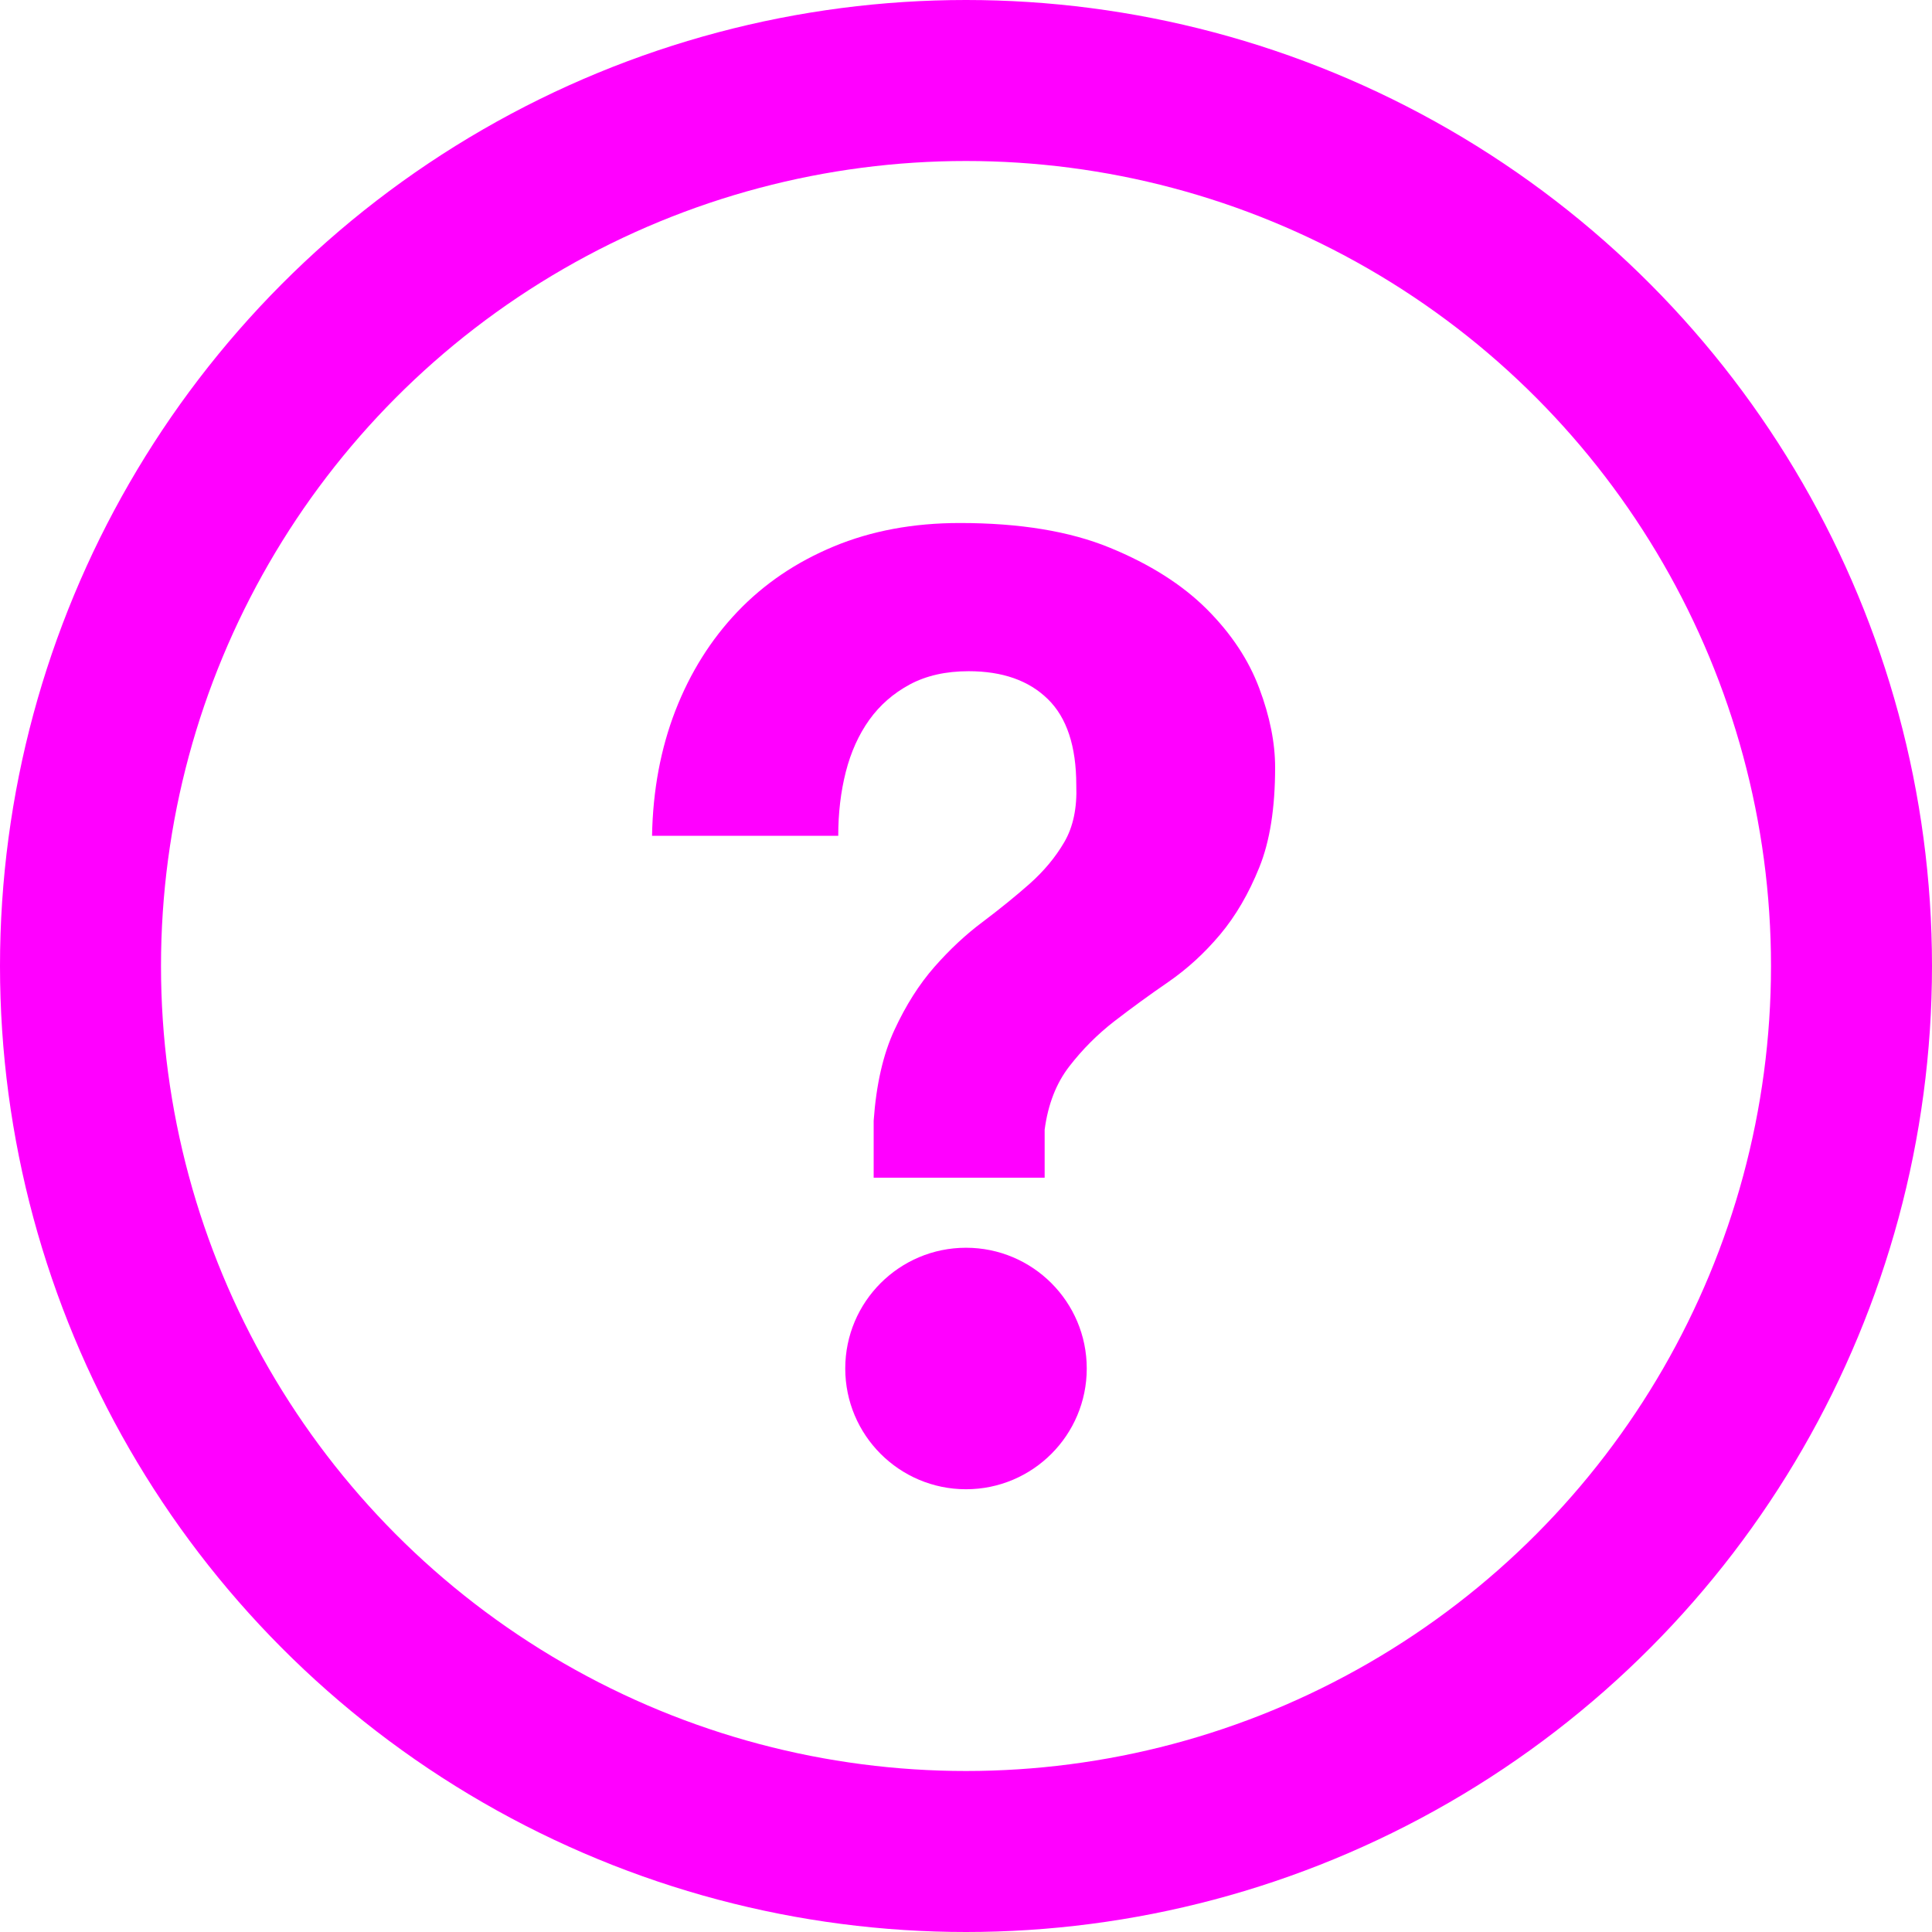 <?xml version="1.0" encoding="UTF-8"?>
<svg width="24px" height="24px" viewBox="0 0 24 24" version="1.1" xmlns="http://www.w3.org/2000/svg" xmlns:xlink="http://www.w3.org/1999/xlink">
    <!-- Generator: Sketch 45 (43475) - http://www.bohemiancoding.com/sketch -->
    <title>svg/help</title>
    <desc>Created with Sketch.</desc>
    <defs></defs>
    <g id="Assets" stroke="none" stroke-width="1" fill="none" fill-rule="evenodd">
        <g id="svg/help">
            <path d="M12,18.5 C11.172,18.5 10.5,17.828 10.5,17 C10.5,16.172 11.172,15.5 12,15.5 C12.828,15.5 13.5,16.172 13.5,17 C13.5,17.828 12.828,18.5 12,18.5 Z M8.1,10.383 C8.11,9.816 8.208,9.297 8.391,8.825 C8.575,8.353 8.832,7.944 9.162,7.598 C9.492,7.252 9.891,6.982 10.358,6.788 C10.824,6.594 11.346,6.497 11.923,6.497 C12.667,6.497 13.289,6.599 13.787,6.804 C14.285,7.008 14.686,7.263 14.991,7.567 C15.295,7.871 15.512,8.199 15.643,8.55 C15.775,8.901 15.84,9.229 15.84,9.533 C15.84,10.037 15.775,10.451 15.643,10.776 C15.512,11.101 15.35,11.379 15.156,11.61 C14.962,11.841 14.747,12.037 14.511,12.2 C14.275,12.362 14.052,12.525 13.842,12.687 C13.632,12.85 13.446,13.036 13.284,13.246 C13.121,13.456 13.019,13.718 12.977,14.033 L12.977,14.63 L10.853,14.63 L10.853,13.922 C10.885,13.471 10.971,13.094 11.113,12.79 C11.254,12.486 11.419,12.226 11.608,12.011 C11.797,11.796 11.996,11.61 12.206,11.453 C12.416,11.295 12.61,11.138 12.788,10.981 C12.966,10.823 13.111,10.65 13.221,10.461 C13.331,10.273 13.381,10.037 13.37,9.753 C13.37,9.271 13.252,8.914 13.016,8.684 C12.78,8.453 12.452,8.338 12.033,8.338 C11.75,8.338 11.506,8.393 11.301,8.503 C11.097,8.613 10.929,8.76 10.798,8.943 C10.667,9.127 10.57,9.342 10.507,9.588 C10.444,9.835 10.413,10.1 10.413,10.383 L8.1,10.383 Z" id="Combined-Shape" fill="#FF00FF"></path>
            <circle id="Oval" stroke="#FF00FF" stroke-width="2" cx="12" cy="12" r="11"></circle>
        </g>
        <g id="Annotations" transform="translate(-972, -214)"></g>
    </g>
</svg>